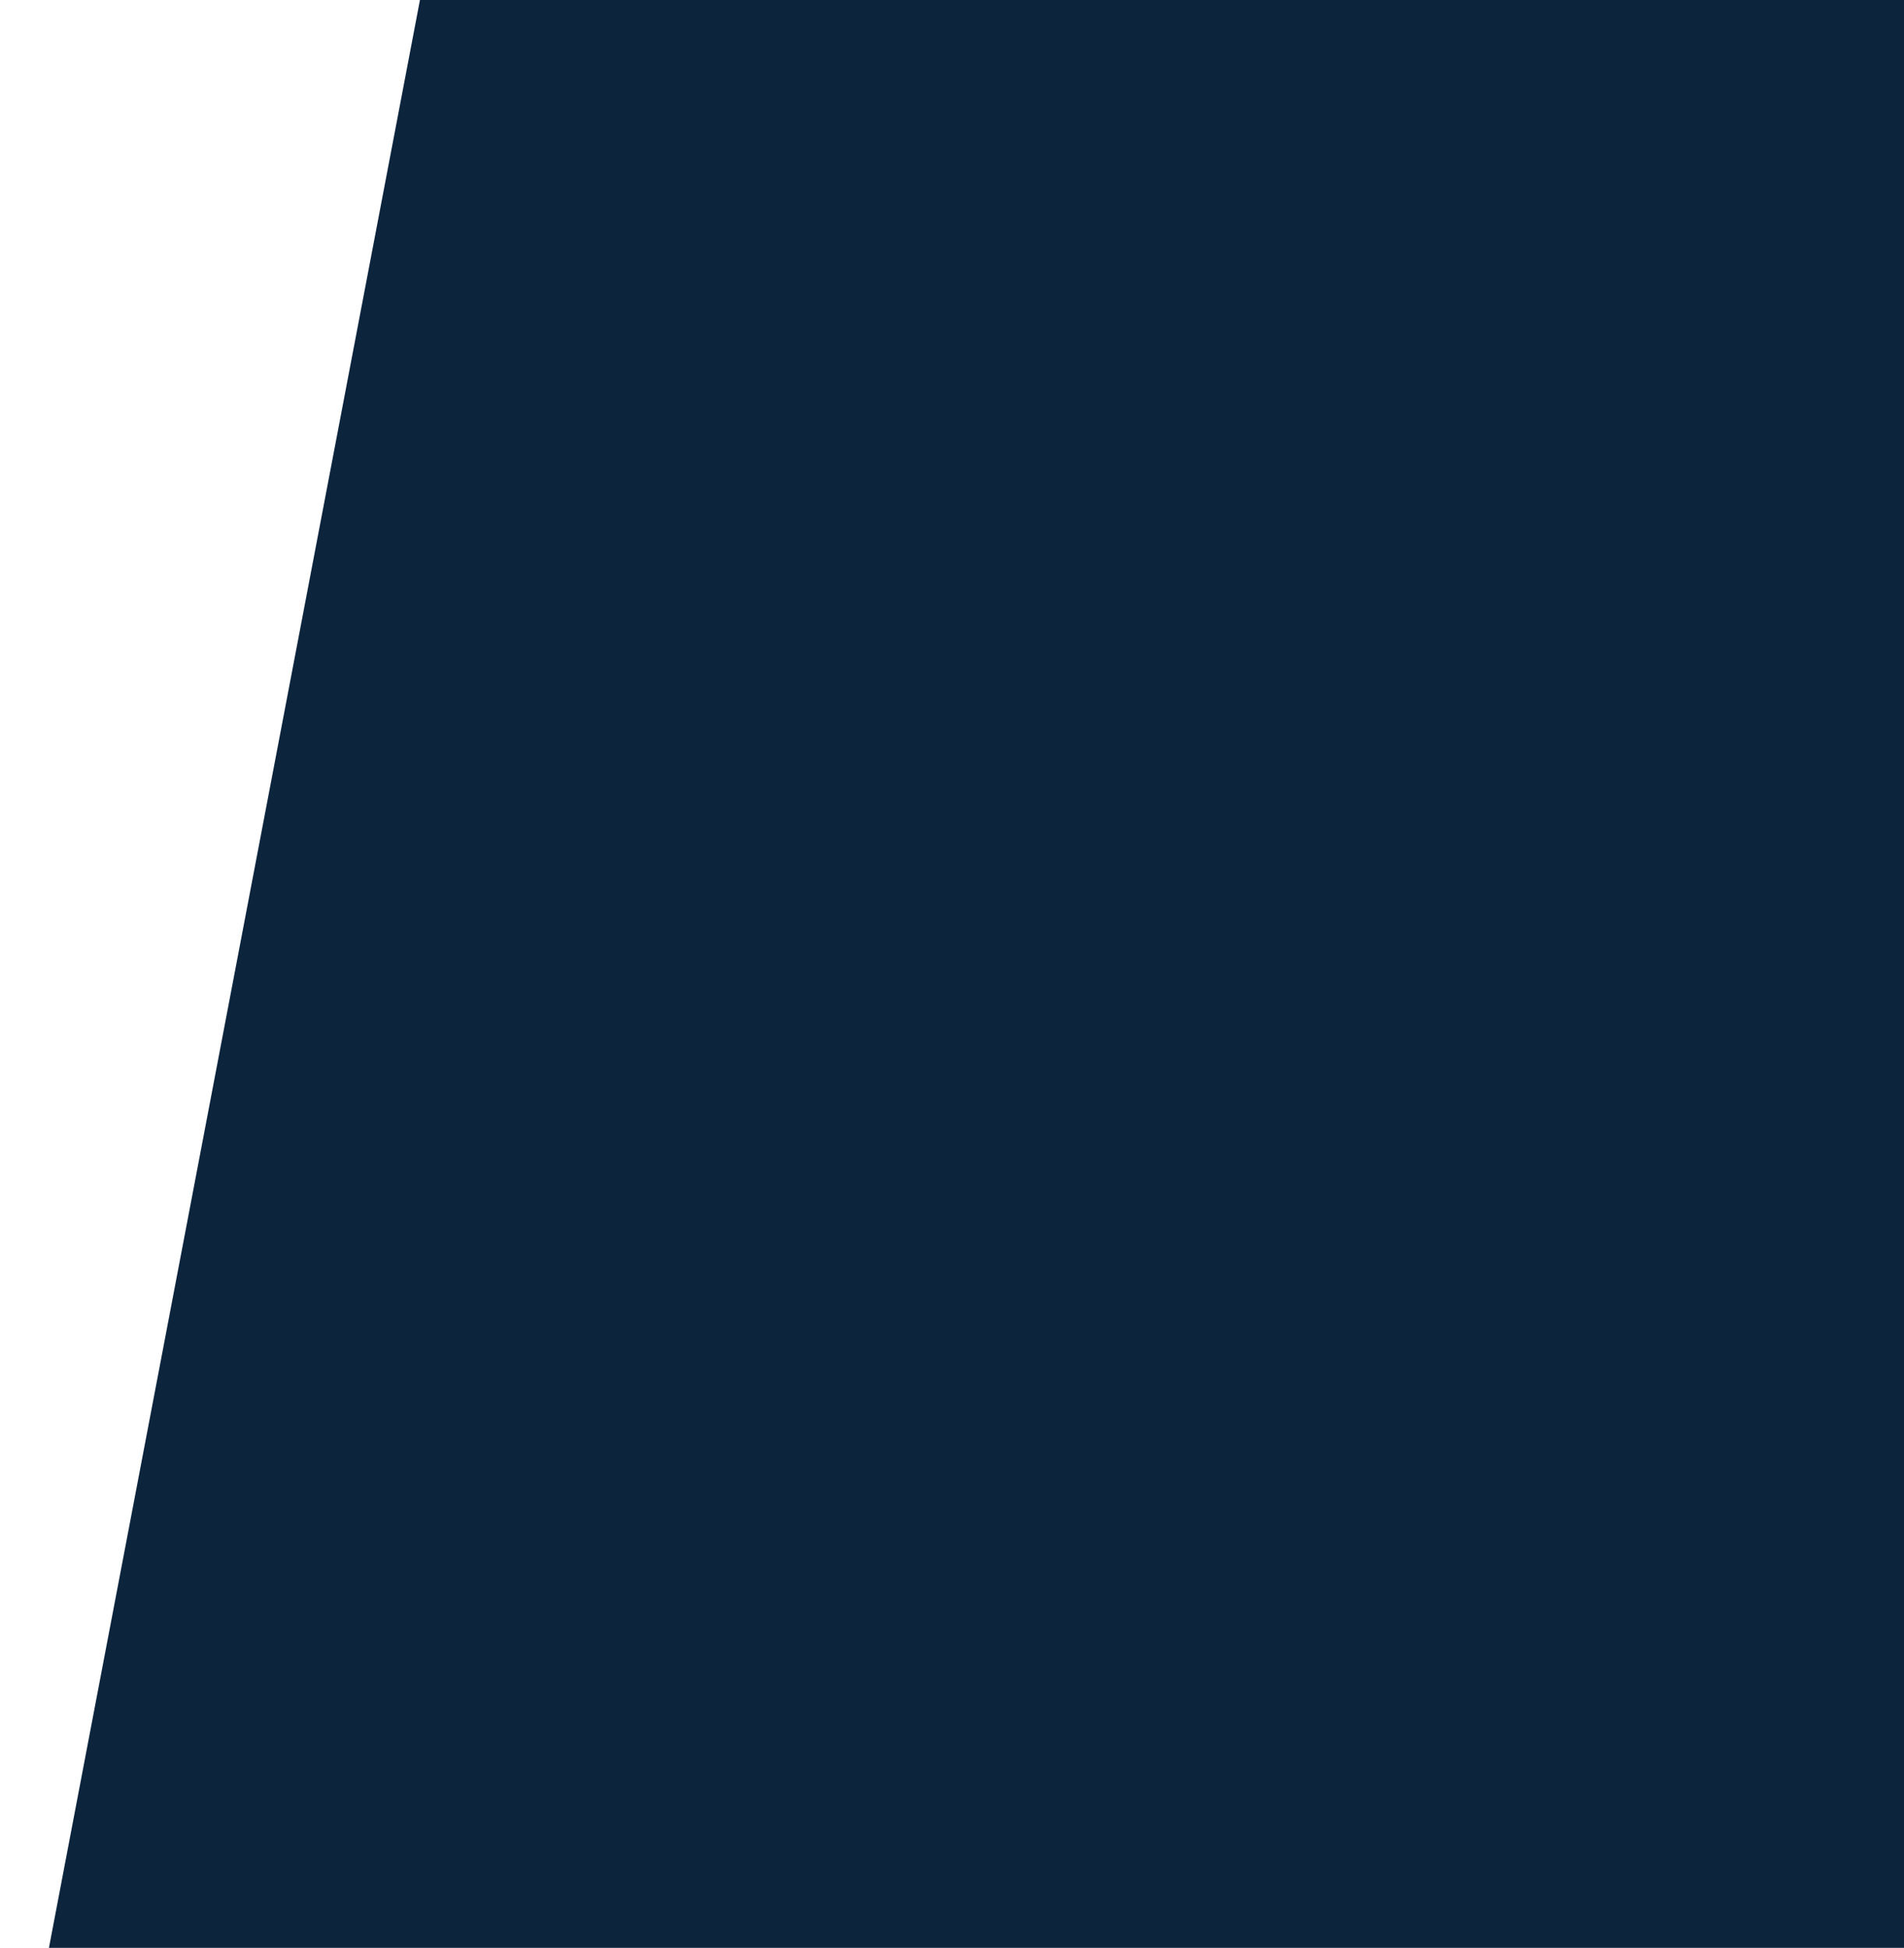 <svg version="1.1" viewBox="0.0 0.0 528.0 540.0" fill="none" stroke="none" stroke-linecap="square"
  stroke-miterlimit="10" xmlns:xlink="http://www.w3.org/1999/xlink"
  xmlns="http://www.w3.org/2000/svg">
  <clipPath id="p.0">
    <path d="m0 0l528.0 0l0 540.0l-528.0 0l0 -540.0z" clip-rule="nonzero" />
  </clipPath>
  <g clip-path="url(#p.0)">
    <path d="m0 0l528.0 0l0 540.0l-528.0 0z" fill-rule="evenodd" />
    <path fill="#0c243c" d="m116.456 0l-102.886 540.0l514.431 0l0 -540.0z"
      fill-rule="evenodd" />
  </g>
</svg>